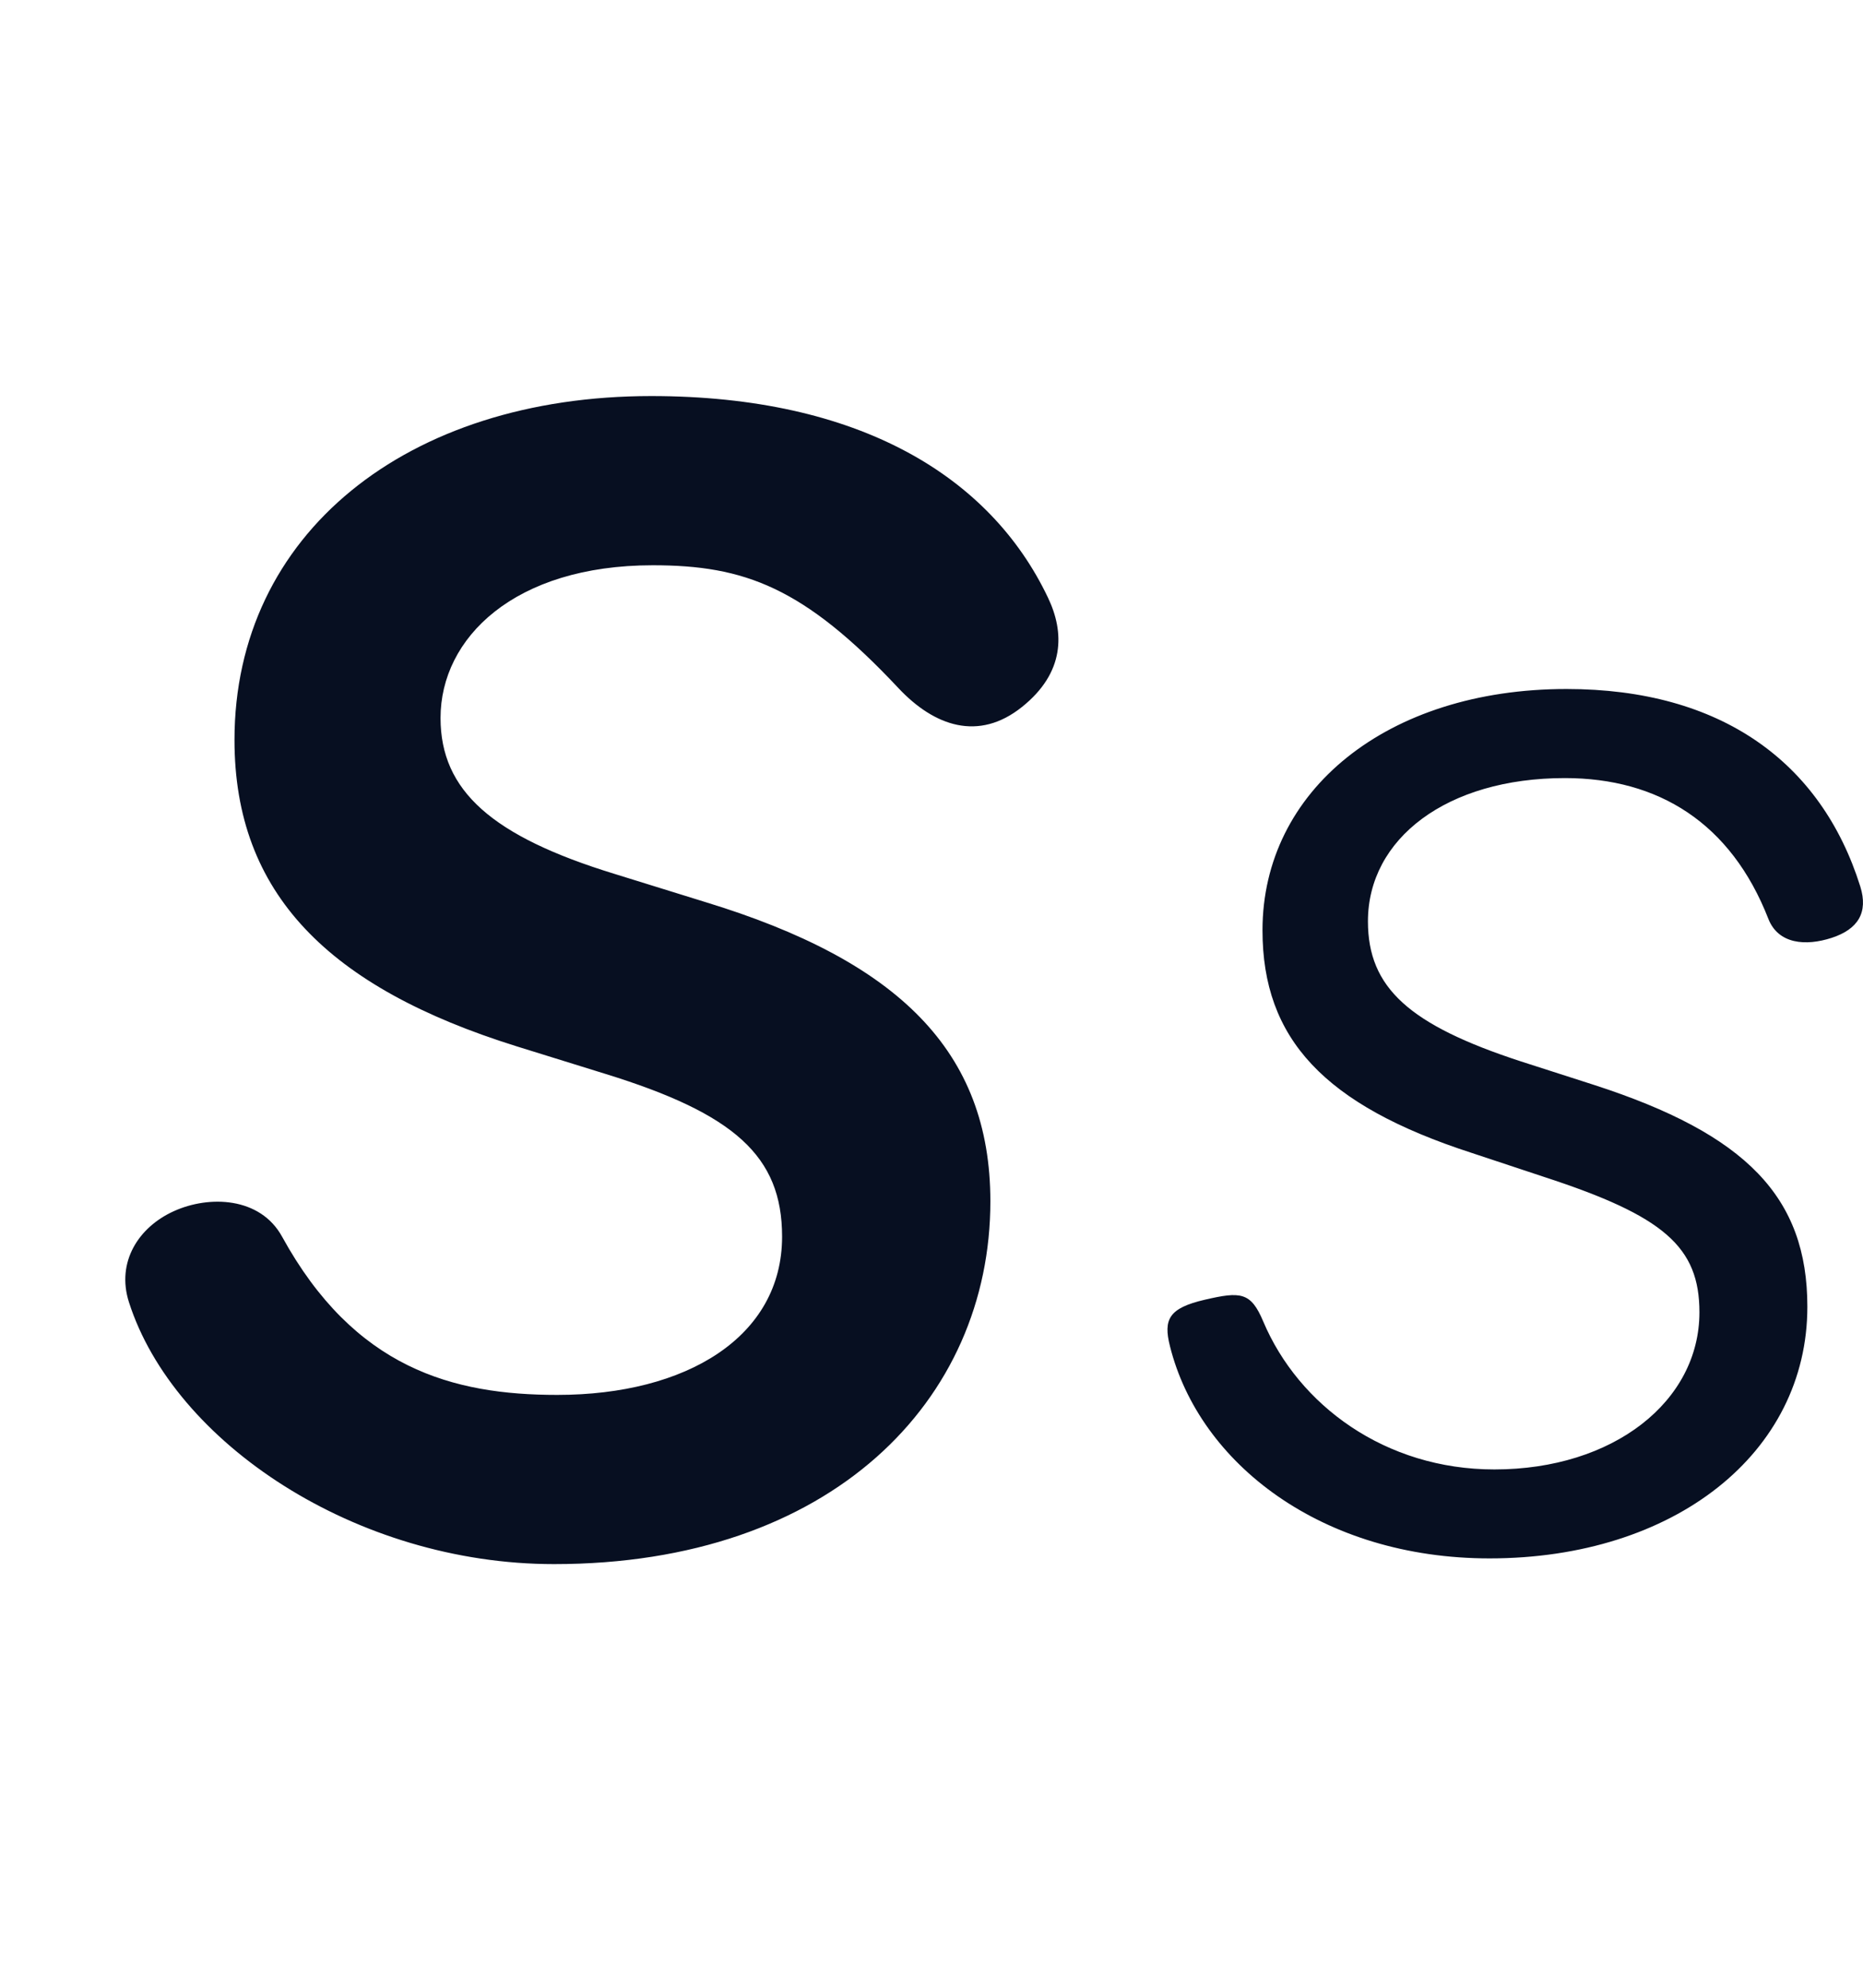 <svg width="15" height="16" viewBox="0 0 15 16" fill="none" xmlns="http://www.w3.org/2000/svg">
<path fill-rule="evenodd" clip-rule="evenodd" d="M1.038 10.481C0.935 10.158 1.116 9.877 1.4 9.749C1.684 9.62 2.095 9.634 2.271 9.954C2.854 11.015 3.646 11.228 4.487 11.228C5.527 11.228 6.297 10.761 6.297 9.954C6.297 9.305 5.912 8.964 4.871 8.643L4.159 8.422C2.645 7.949 1.888 7.192 1.888 5.956C1.888 4.297 3.276 3.188 5.243 3.188C6.917 3.188 7.974 3.835 8.438 4.811C8.571 5.089 8.576 5.413 8.228 5.691C7.88 5.969 7.524 5.848 7.233 5.538C6.472 4.727 5.995 4.55 5.256 4.55C4.14 4.55 3.547 5.136 3.547 5.779C3.547 6.366 3.963 6.732 4.947 7.034L5.679 7.261C7.23 7.734 7.974 8.46 7.974 9.67C7.974 11.272 6.694 12.59 4.461 12.59C2.866 12.59 1.4 11.613 1.038 10.481ZM11.849 9.28C10.661 8.895 10.165 8.361 10.165 7.488C10.165 6.367 11.164 5.546 12.613 5.546C13.855 5.546 14.663 6.133 14.978 7.135C15.044 7.346 14.959 7.48 14.748 7.549C14.539 7.617 14.318 7.6 14.238 7.396C13.936 6.623 13.352 6.263 12.6 6.263C11.647 6.263 11.014 6.752 11.014 7.416C11.014 7.951 11.346 8.25 12.247 8.544L12.835 8.733C14.062 9.13 14.552 9.638 14.552 10.518C14.552 11.697 13.481 12.544 11.993 12.544C10.644 12.544 9.656 11.781 9.42 10.836C9.365 10.619 9.412 10.529 9.7 10.462C9.989 10.395 10.071 10.399 10.171 10.637C10.456 11.311 11.153 11.828 12.032 11.828C12.991 11.828 13.683 11.28 13.683 10.563C13.683 10.036 13.396 9.788 12.437 9.475L11.849 9.28Z" fill="#070F21"/>
</svg>
